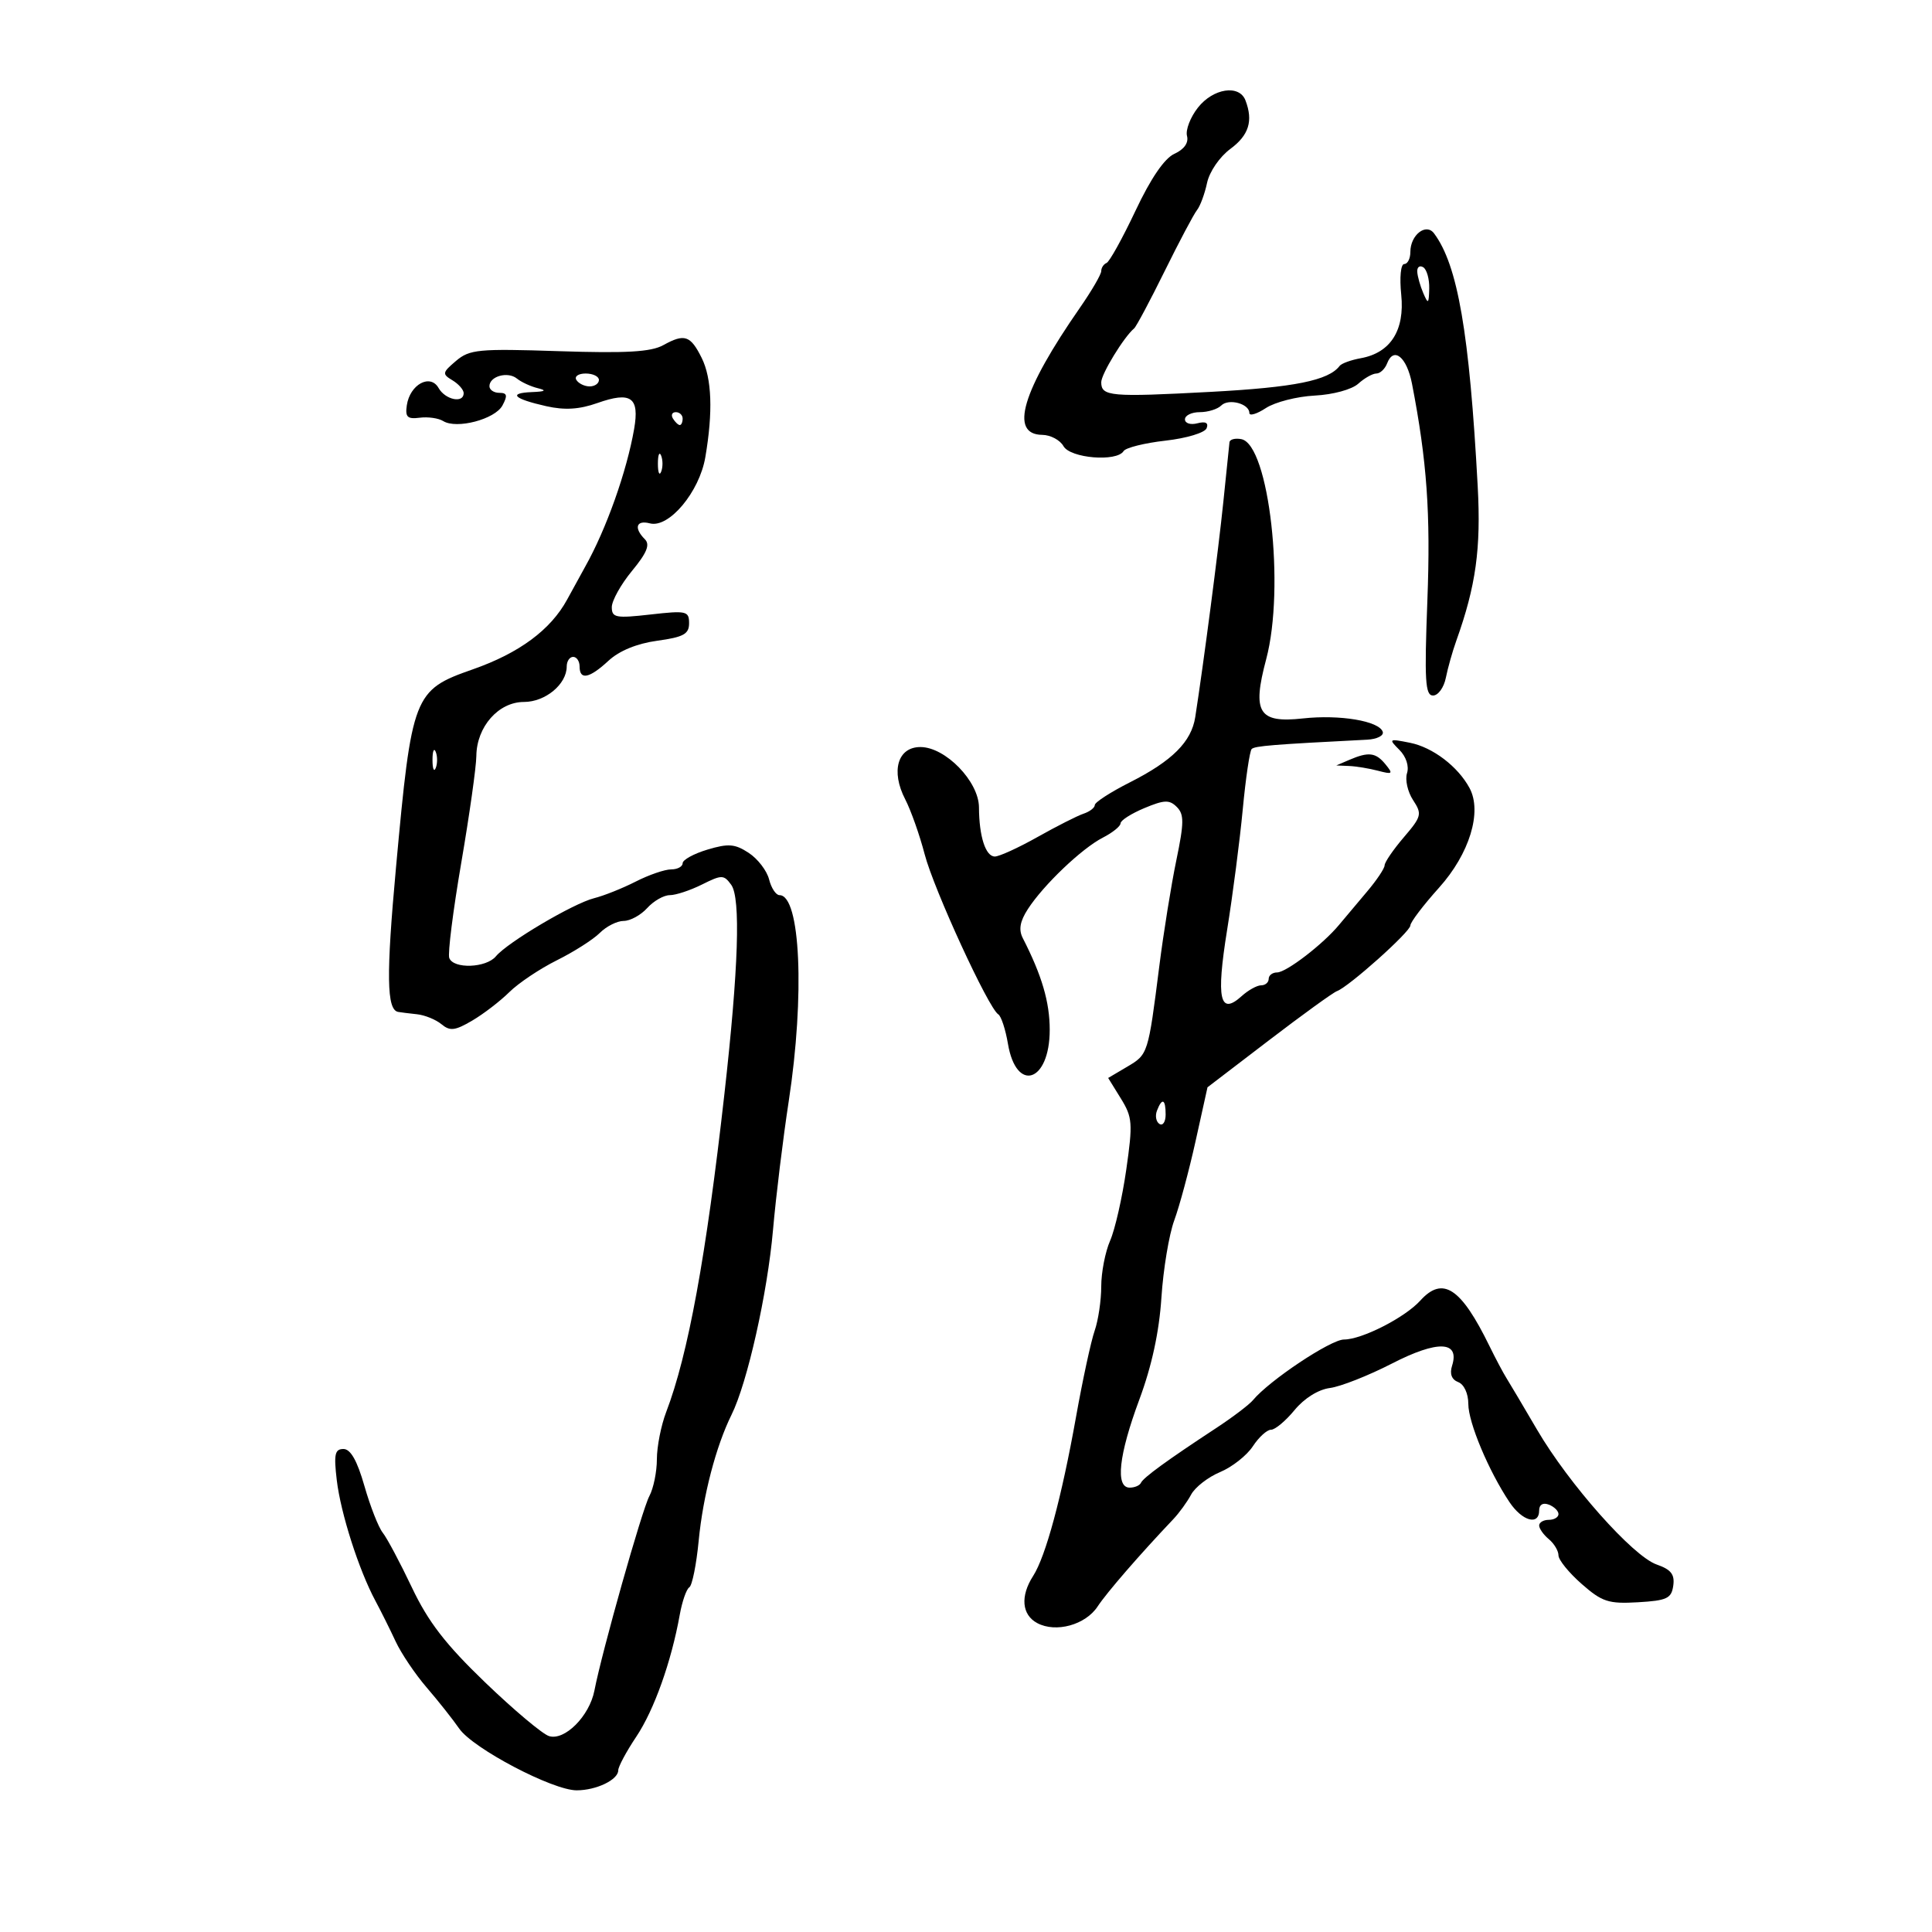 <svg xmlns="http://www.w3.org/2000/svg" width="300" height="300" viewBox="0 0 300 300" version="1.1">
	<path d="M 186.012 16.712 C 184.838 18.204, 184.076 20.182, 184.318 21.107 C 184.597 22.173, 183.883 23.188, 182.369 23.878 C 180.814 24.586, 178.700 27.678, 176.315 32.733 C 174.299 37.005, 172.278 40.650, 171.825 40.833 C 171.371 41.017, 171 41.584, 171 42.094 C 171 42.603, 169.518 45.153, 167.707 47.760 C 158.695 60.731, 156.693 67.470, 161.834 67.525 C 163.118 67.539, 164.603 68.326, 165.134 69.275 C 166.190 71.161, 173.413 71.758, 174.471 70.046 C 174.796 69.522, 177.720 68.792, 180.970 68.424 C 184.260 68.052, 187.095 67.195, 187.365 66.491 C 187.687 65.652, 187.202 65.396, 185.925 65.730 C 184.866 66.007, 184 65.731, 184 65.117 C 184 64.502, 185.035 64, 186.300 64 C 187.565 64, 189.065 63.535, 189.633 62.967 C 190.775 61.825, 194 62.684, 194 64.130 C 194 64.634, 195.156 64.289, 196.568 63.363 C 197.981 62.438, 201.391 61.566, 204.146 61.425 C 206.990 61.279, 209.913 60.484, 210.907 59.584 C 211.870 58.713, 213.136 58, 213.722 58 C 214.307 58, 215.059 57.288, 215.394 56.417 C 216.411 53.765, 218.449 55.437, 219.253 59.582 C 221.578 71.570, 222.158 79.741, 221.642 93.250 C 221.168 105.687, 221.305 108, 222.521 108 C 223.313 108, 224.208 106.762, 224.509 105.250 C 224.811 103.737, 225.540 101.150, 226.131 99.500 C 229.180 90.978, 229.982 85.197, 229.457 75.500 C 228.165 51.642, 226.356 41.163, 222.677 36.238 C 221.437 34.577, 219 36.488, 219 39.122 C 219 40.155, 218.571 41, 218.047 41 C 217.509 41, 217.306 43.066, 217.582 45.750 C 218.149 51.284, 215.928 54.783, 211.314 55.620 C 209.790 55.896, 208.308 56.433, 208.021 56.813 C 206.307 59.083, 201.004 60.152, 187.998 60.849 C 172.432 61.683, 171 61.557, 171 59.353 C 171 58.079, 174.526 52.308, 176.103 51 C 176.434 50.725, 178.566 46.728, 180.839 42.119 C 183.113 37.509, 185.377 33.234, 185.871 32.619 C 186.365 32.003, 187.067 30.107, 187.430 28.404 C 187.802 26.660, 189.381 24.355, 191.046 23.124 C 193.930 20.992, 194.619 18.778, 193.393 15.582 C 192.434 13.084, 188.377 13.705, 186.012 16.712 M 220.070 42.191 C 220.109 42.911, 220.527 44.400, 221 45.500 C 221.767 47.286, 221.867 47.212, 221.930 44.809 C 221.968 43.329, 221.550 41.840, 221 41.500 C 220.450 41.160, 220.032 41.471, 220.070 42.191 M 103 53.592 C 101.089 54.651, 97.277 54.872, 86.810 54.530 C 74.295 54.121, 72.921 54.251, 70.810 56.042 C 68.669 57.857, 68.628 58.077, 70.250 59.050 C 71.213 59.627, 72 60.527, 72 61.050 C 72 62.676, 69.151 62.091, 68.103 60.250 C 66.809 57.977, 63.649 59.697, 63.170 62.934 C 62.899 64.762, 63.260 65.110, 65.170 64.863 C 66.451 64.697, 68.092 64.930, 68.815 65.380 C 70.901 66.678, 76.873 65.106, 78.023 62.957 C 78.851 61.409, 78.749 61, 77.535 61 C 76.691 61, 76 60.536, 76 59.969 C 76 58.426, 78.848 57.632, 80.263 58.781 C 80.943 59.333, 82.400 60.006, 83.500 60.276 C 84.947 60.632, 84.693 60.800, 82.583 60.884 C 78.838 61.033, 79.766 61.935, 84.837 63.075 C 87.690 63.716, 89.952 63.576, 92.763 62.583 C 97.984 60.741, 99.323 61.685, 98.469 66.604 C 97.320 73.221, 94.136 82.178, 90.864 88 C 90.400 88.825, 89.146 91.111, 88.076 93.081 C 85.515 97.798, 80.633 101.410, 73.395 103.944 C 64.226 107.153, 63.948 107.873, 61.491 134.687 C 59.955 151.449, 60.033 156.794, 61.817 157.128 C 62.193 157.198, 63.504 157.361, 64.732 157.490 C 65.960 157.619, 67.677 158.317, 68.548 159.039 C 69.873 160.139, 70.651 160.049, 73.316 158.485 C 75.067 157.457, 77.663 155.465, 79.085 154.058 C 80.506 152.651, 83.832 150.424, 86.475 149.110 C 89.118 147.795, 92.117 145.883, 93.140 144.860 C 94.163 143.837, 95.830 143, 96.845 143 C 97.860 143, 99.505 142.100, 100.500 141 C 101.495 139.900, 103.071 139, 104.001 139 C 104.932 139, 107.181 138.258, 109 137.350 C 112.085 135.811, 112.391 135.814, 113.542 137.389 C 115.035 139.430, 114.679 150.374, 112.483 169.893 C 109.648 195.097, 106.856 210.343, 103.442 219.270 C 102.649 221.344, 102 224.636, 102 226.586 C 102 228.536, 101.473 231.114, 100.830 232.316 C 99.691 234.441, 93.464 256.487, 92.303 262.500 C 91.536 266.474, 87.672 270.348, 85.244 269.577 C 84.220 269.252, 79.760 265.502, 75.332 261.243 C 69.176 255.323, 66.499 251.852, 63.957 246.500 C 62.129 242.650, 60.093 238.825, 59.433 238 C 58.773 237.175, 57.493 233.912, 56.589 230.750 C 55.462 226.809, 54.437 225, 53.333 225 C 51.994 225, 51.818 225.818, 52.294 229.836 C 52.904 234.988, 55.721 243.786, 58.297 248.585 C 59.158 250.188, 60.570 253.023, 61.436 254.885 C 62.302 256.746, 64.471 259.964, 66.255 262.036 C 68.040 264.107, 70.314 266.980, 71.310 268.419 C 73.441 271.499, 85.811 278, 89.541 278 C 92.593 278, 96 276.362, 96 274.895 C 96 274.326, 97.259 271.979, 98.797 269.680 C 101.564 265.545, 104.246 258.026, 105.552 250.739 C 105.923 248.670, 106.590 246.753, 107.035 246.478 C 107.479 246.204, 108.135 242.946, 108.492 239.239 C 109.164 232.260, 111.170 224.573, 113.597 219.671 C 116.050 214.717, 119.170 200.815, 120.031 191 C 120.489 185.775, 121.588 176.775, 122.473 171 C 124.991 154.563, 124.296 139, 121.044 139 C 120.491 139, 119.762 137.899, 119.424 136.553 C 119.086 135.207, 117.664 133.354, 116.263 132.437 C 114.120 131.032, 113.106 130.951, 109.858 131.924 C 107.736 132.560, 106 133.512, 106 134.040 C 106 134.568, 105.195 135, 104.211 135 C 103.228 135, 100.754 135.851, 98.714 136.891 C 96.674 137.931, 93.766 139.092, 92.252 139.472 C 89.018 140.282, 78.803 146.327, 77.003 148.496 C 75.494 150.315, 70.393 150.494, 69.760 148.750 C 69.511 148.063, 70.348 141.425, 71.620 134 C 72.893 126.575, 73.949 119.098, 73.967 117.385 C 74.015 112.849, 77.404 109, 81.350 109 C 84.681 109, 88 106.249, 88 103.489 C 88 102.670, 88.450 102, 89 102 C 89.550 102, 90 102.675, 90 103.500 C 90 105.659, 91.518 105.351, 94.501 102.587 C 96.156 101.053, 98.909 99.925, 102.053 99.493 C 106.139 98.931, 107 98.458, 107 96.777 C 107 94.881, 106.590 94.788, 101 95.420 C 95.614 96.030, 95 95.913, 95 94.278 C 95 93.276, 96.409 90.747, 98.130 88.658 C 100.458 85.835, 100.971 84.571, 100.130 83.730 C 98.385 81.985, 98.791 80.712, 100.916 81.268 C 103.872 82.041, 108.597 76.404, 109.522 71 C 110.728 63.950, 110.538 58.754, 108.956 55.574 C 107.215 52.075, 106.293 51.768, 103 53.592 M 89.500 59 C 89.840 59.550, 90.766 60, 91.559 60 C 92.352 60, 93 59.550, 93 59 C 93 58.450, 92.073 58, 90.941 58 C 89.809 58, 89.160 58.450, 89.500 59 M 104.500 65 C 104.840 65.550, 105.316 66, 105.559 66 C 105.802 66, 106 65.550, 106 65 C 106 64.450, 105.523 64, 104.941 64 C 104.359 64, 104.160 64.450, 104.500 65 M 190.913 68.677 C 190.865 69.130, 190.433 73.325, 189.952 78 C 189.186 85.461, 186.889 103.052, 185.597 111.354 C 185.002 115.183, 182.027 118.154, 175.461 121.476 C 172.457 122.995, 170 124.582, 170 125.003 C 170 125.423, 169.213 126.030, 168.250 126.351 C 167.287 126.673, 164.075 128.300, 161.112 129.968 C 158.148 131.636, 155.163 133, 154.478 133 C 153.042 133, 152.033 129.876, 152.014 125.369 C 151.996 121.345, 146.807 116, 142.919 116 C 139.384 116, 138.298 119.743, 140.563 124.122 C 141.446 125.829, 142.805 129.669, 143.583 132.656 C 145.003 138.107, 153.494 156.569, 155.014 157.509 C 155.460 157.785, 156.135 159.839, 156.513 162.075 C 157.813 169.774, 163 168.045, 163 159.911 C 163 155.606, 161.782 151.459, 158.817 145.667 C 158.150 144.363, 158.377 143.063, 159.604 141.167 C 162.030 137.415, 167.994 131.731, 171.250 130.067 C 172.762 129.294, 174 128.294, 174 127.844 C 174 127.395, 175.659 126.334, 177.687 125.486 C 180.797 124.187, 181.587 124.159, 182.735 125.307 C 183.883 126.454, 183.871 127.750, 182.660 133.584 C 181.870 137.388, 180.682 144.775, 180.019 150 C 178.281 163.699, 178.272 163.726, 175.032 165.640 L 172.076 167.386 174.044 170.571 C 175.849 173.492, 175.919 174.403, 174.885 181.627 C 174.265 185.957, 173.138 190.918, 172.379 192.651 C 171.621 194.384, 171 197.580, 171 199.752 C 171 201.924, 170.538 205.028, 169.973 206.649 C 169.407 208.270, 168.105 214.299, 167.079 220.048 C 164.857 232.492, 162.380 241.672, 160.424 244.715 C 158.407 247.851, 158.659 250.747, 161.059 252.031 C 163.958 253.583, 168.565 252.313, 170.445 249.443 C 171.840 247.314, 177.009 241.352, 182.174 235.914 C 183.095 234.945, 184.349 233.217, 184.960 232.074 C 185.572 230.932, 187.596 229.360, 189.458 228.582 C 191.321 227.804, 193.606 226.004, 194.537 224.584 C 195.468 223.163, 196.741 222.004, 197.365 222.009 C 197.989 222.014, 199.629 220.645, 201.009 218.967 C 202.521 217.127, 204.706 215.762, 206.509 215.528 C 208.154 215.316, 212.493 213.604, 216.151 211.725 C 223.254 208.077, 226.704 208.208, 225.475 212.079 C 225.077 213.332, 225.413 214.221, 226.431 214.612 C 227.338 214.960, 228 216.392, 228 218.008 C 228 220.885, 231.152 228.402, 234.392 233.250 C 236.365 236.202, 239 236.935, 239 234.531 C 239 233.637, 239.586 233.288, 240.500 233.638 C 241.325 233.955, 242 234.616, 242 235.107 C 242 235.598, 241.325 236, 240.500 236 C 239.675 236, 239 236.395, 239 236.878 C 239 237.360, 239.675 238.315, 240.500 239 C 241.325 239.685, 242 240.818, 242 241.519 C 242 242.220, 243.616 244.212, 245.591 245.946 C 248.776 248.743, 249.763 249.064, 254.341 248.799 C 258.840 248.538, 259.541 248.209, 259.823 246.223 C 260.072 244.472, 259.476 243.713, 257.242 242.935 C 253.548 241.647, 243.614 230.448, 238.672 222 C 236.581 218.425, 234.446 214.825, 233.929 214 C 233.411 213.175, 232.218 210.925, 231.277 209 C 226.848 199.941, 224.033 198.096, 220.535 201.962 C 218.152 204.594, 211.473 208, 208.692 208 C 206.639 208, 197.094 214.358, 194.562 217.413 C 193.978 218.118, 191.390 220.080, 188.810 221.773 C 181.246 226.738, 177.523 229.448, 177.167 230.250 C 176.983 230.662, 176.196 231, 175.417 231 C 173.159 231, 173.712 225.947, 176.911 217.335 C 178.846 212.129, 179.997 206.816, 180.343 201.500 C 180.630 197.100, 181.527 191.700, 182.337 189.500 C 183.147 187.300, 184.640 181.750, 185.655 177.167 L 187.500 168.834 197 161.570 C 202.225 157.575, 206.994 154.125, 207.598 153.903 C 209.449 153.224, 219 144.685, 219 143.710 C 219 143.206, 221.001 140.569, 223.446 137.849 C 228.185 132.578, 230.181 126.062, 228.188 122.364 C 226.387 119.021, 222.475 116.045, 218.956 115.341 C 215.651 114.680, 215.582 114.725, 217.288 116.431 C 218.342 117.484, 218.828 118.965, 218.481 120.060 C 218.158 121.077, 218.579 122.954, 219.417 124.233 C 220.843 126.410, 220.753 126.775, 217.972 130.028 C 216.340 131.938, 215.004 133.891, 215.002 134.368 C 215.001 134.845, 213.762 136.694, 212.250 138.475 C 210.738 140.257, 208.795 142.566, 207.934 143.607 C 205.442 146.618, 199.736 151, 198.307 151 C 197.588 151, 197 151.450, 197 152 C 197 152.550, 196.473 153, 195.829 153 C 195.185 153, 193.824 153.754, 192.805 154.676 C 189.402 157.756, 188.821 155.122, 190.542 144.423 C 191.421 138.965, 192.515 130.531, 192.974 125.679 C 193.433 120.827, 194.057 116.610, 194.359 116.307 C 194.838 115.829, 197.646 115.602, 212.286 114.858 C 213.818 114.780, 214.910 114.229, 214.711 113.634 C 214.151 111.954, 208.039 110.930, 202.319 111.558 C 195.429 112.314, 194.402 110.660, 196.613 102.363 C 199.574 91.247, 197.062 69.021, 192.750 68.190 C 191.787 68.005, 190.961 68.224, 190.913 68.677 M 102.158 72 C 102.158 73.375, 102.385 73.938, 102.662 73.250 C 102.940 72.563, 102.940 71.438, 102.662 70.750 C 102.385 70.063, 102.158 70.625, 102.158 72 M 67.158 118 C 67.158 119.375, 67.385 119.938, 67.662 119.250 C 67.940 118.563, 67.940 117.438, 67.662 116.750 C 67.385 116.063, 67.158 116.625, 67.158 118 M 209.500 118 L 207.500 118.859 209.500 118.943 C 210.600 118.990, 212.625 119.324, 214 119.687 C 216.245 120.279, 216.360 120.176, 215.128 118.673 C 213.621 116.837, 212.515 116.704, 209.500 118 M 179.651 172.468 C 179.341 173.275, 179.518 174.202, 180.044 174.527 C 180.570 174.852, 181 174.191, 181 173.059 C 181 170.644, 180.444 170.401, 179.651 172.468" stroke="none" fill="black" fill-rule="evenodd"/>
</svg>